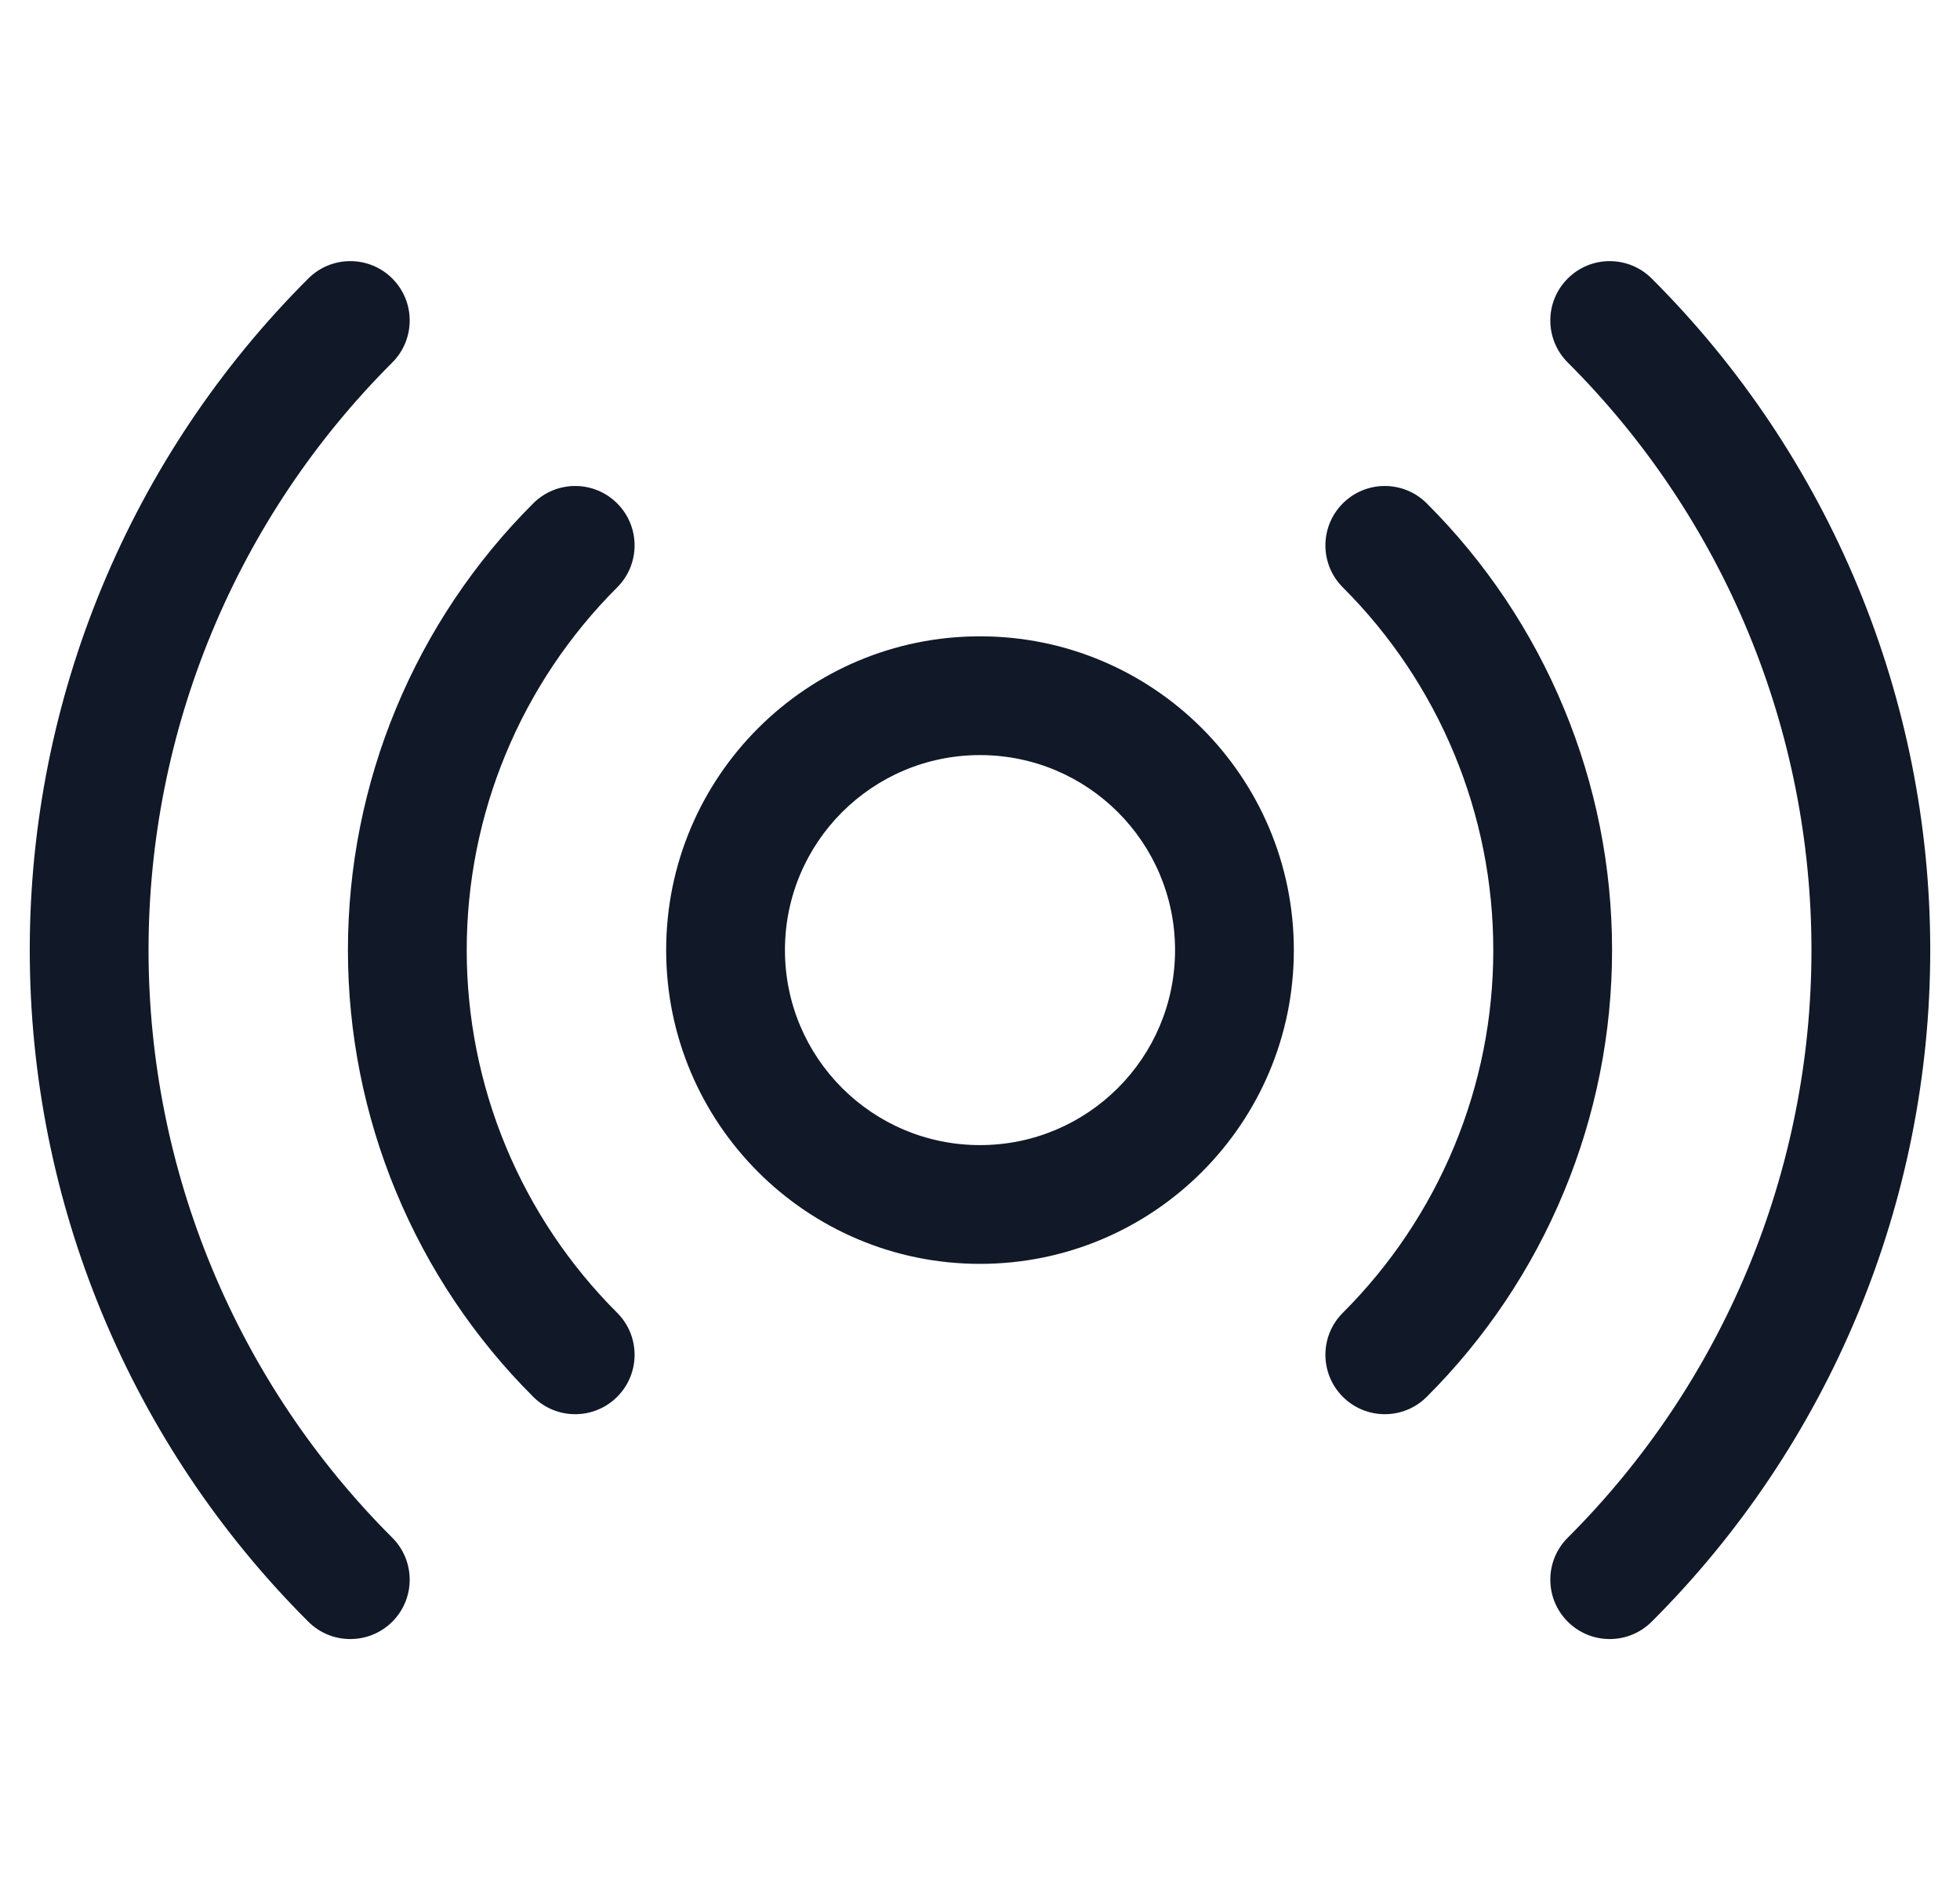 <svg width="33" height="32" viewBox="0 0 33 32" fill="none" xmlns="http://www.w3.org/2000/svg">
<path fill-rule="evenodd" clip-rule="evenodd" d="M27.809 4.69C27.418 4.3 26.785 4.3 26.395 4.691C26.004 5.082 26.005 5.715 26.396 6.105C27.697 7.404 28.729 8.946 29.433 10.644C30.137 12.342 30.499 14.162 30.499 16C30.499 17.838 30.137 19.658 29.433 21.356C28.729 23.054 27.697 24.596 26.396 25.895C26.005 26.285 26.004 26.918 26.395 27.309C26.785 27.7 27.418 27.7 27.809 27.31C29.296 25.826 30.475 24.063 31.28 22.122C32.085 20.181 32.499 18.101 32.499 16C32.499 13.899 32.085 11.819 31.28 9.878C30.475 7.937 29.296 6.174 27.809 4.69ZM6.606 4.691C6.996 5.082 6.995 5.715 6.604 6.106C5.304 7.404 4.272 8.946 3.568 10.644C2.863 12.342 2.501 14.162 2.501 16C2.501 17.838 2.863 19.658 3.568 21.356C4.272 23.054 5.304 24.596 6.604 25.895C6.995 26.285 6.996 26.918 6.606 27.309C6.215 27.7 5.582 27.7 5.191 27.31C3.704 25.826 2.525 24.063 1.72 22.122C0.915 20.181 0.501 18.101 0.501 16C0.501 13.899 0.915 11.819 1.72 9.878C2.525 7.937 3.704 6.174 5.191 4.69C5.582 4.3 6.215 4.3 6.606 4.691ZM10.392 8.478C10.782 8.869 10.782 9.502 10.391 9.892C9.588 10.694 8.951 11.646 8.516 12.694C8.081 13.742 7.858 14.865 7.858 16C7.858 17.135 8.081 18.258 8.516 19.306C8.951 20.354 9.588 21.306 10.391 22.108C10.782 22.498 10.782 23.131 10.392 23.522C10.002 23.913 9.369 23.914 8.978 23.523C7.989 22.536 7.204 21.363 6.669 20.072C6.133 18.781 5.858 17.398 5.858 16C5.858 14.602 6.133 13.219 6.669 11.928C7.204 10.637 7.989 9.464 8.978 8.477C9.369 8.086 10.002 8.087 10.392 8.478ZM16.5 12.716C14.686 12.716 13.216 14.186 13.216 16C13.216 17.814 14.686 19.284 16.5 19.284C18.314 19.284 19.784 17.814 19.784 16C19.784 14.186 18.314 12.716 16.5 12.716ZM11.216 16C11.216 13.082 13.582 10.716 16.5 10.716C19.418 10.716 21.784 13.082 21.784 16C21.784 18.918 19.418 21.284 16.5 21.284C13.582 21.284 11.216 18.918 11.216 16ZM24.022 8.477C23.631 8.086 22.998 8.087 22.608 8.478C22.218 8.869 22.218 9.502 22.609 9.892C23.412 10.694 24.049 11.646 24.484 12.694C24.919 13.742 25.142 14.865 25.142 16C25.142 17.135 24.919 18.258 24.484 19.306C24.049 20.354 23.412 21.306 22.609 22.108C22.218 22.498 22.218 23.131 22.608 23.522C22.998 23.913 23.631 23.914 24.022 23.523C25.011 22.536 25.796 21.363 26.331 20.072C26.867 18.781 27.142 17.398 27.142 16C27.142 14.602 26.867 13.219 26.331 11.928C25.796 10.637 25.011 9.464 24.022 8.477Z" fill="#111827"/>
</svg>
